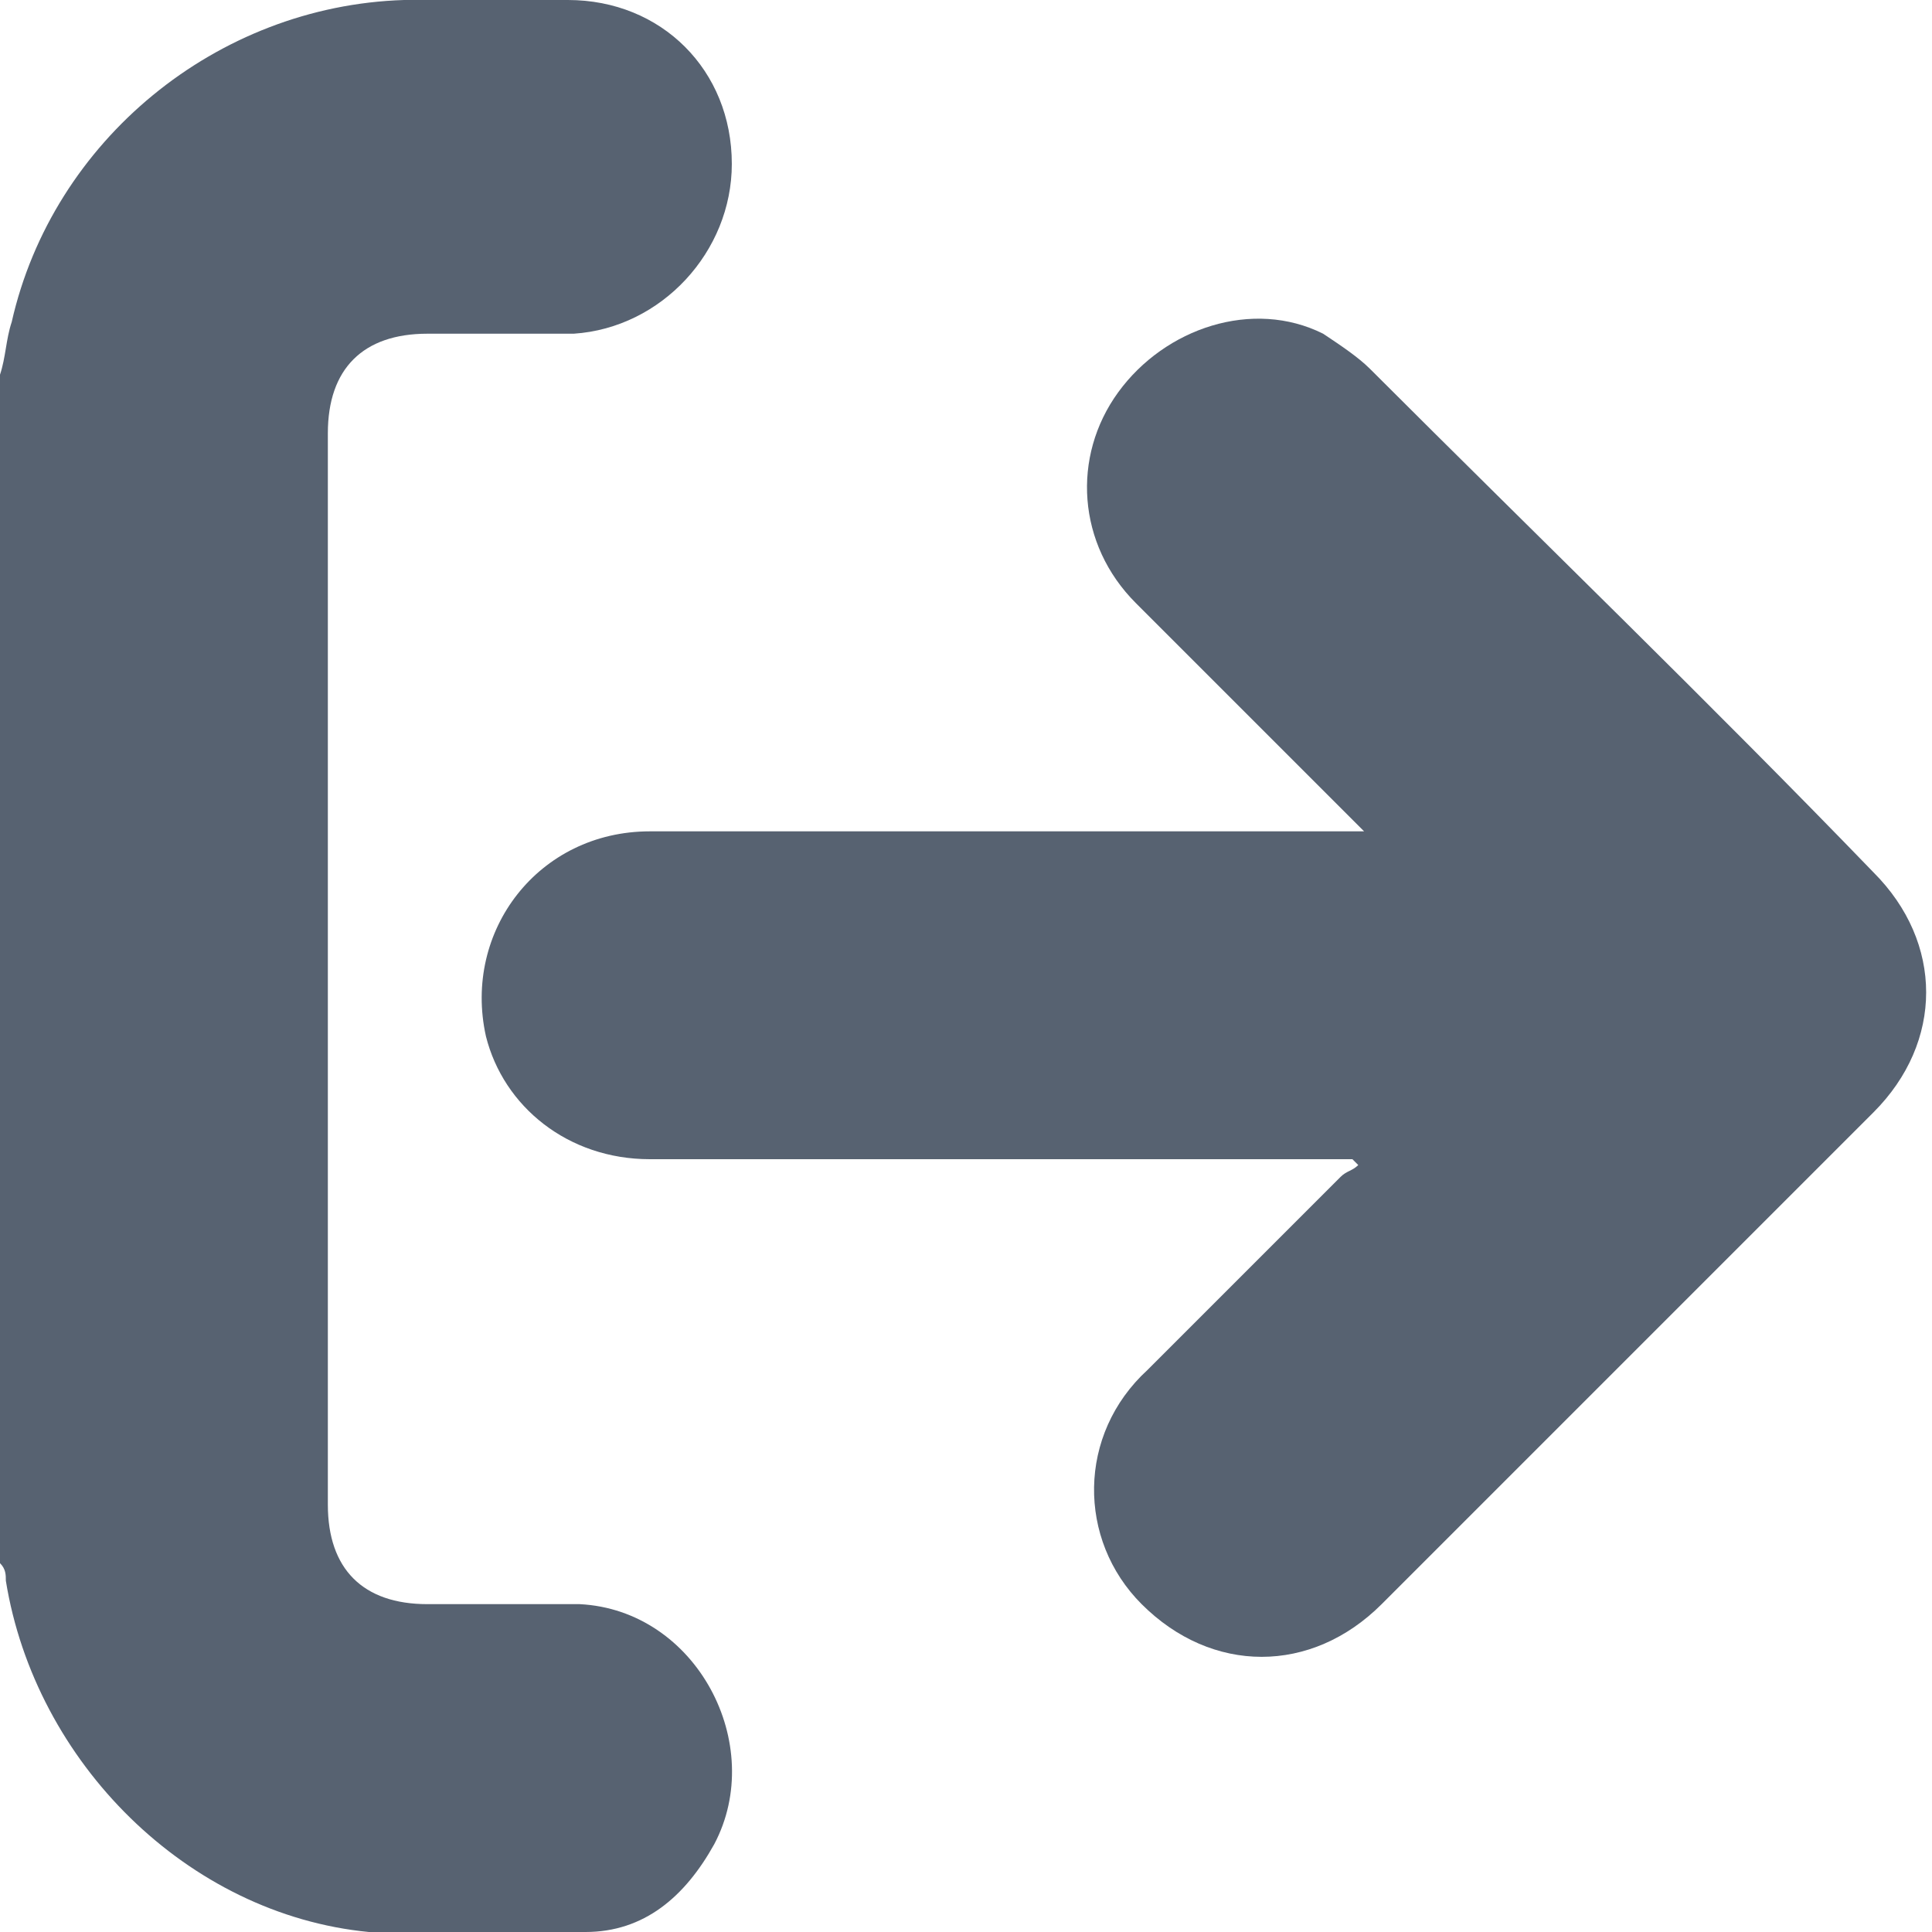 <?xml version="1.0" encoding="utf-8"?>
<!-- Generator: Adobe Illustrator 24.1.0, SVG Export Plug-In . SVG Version: 6.00 Build 0)  -->
<svg version="1.1" id="Capa_1" xmlns="http://www.w3.org/2000/svg" xmlns:xlink="http://www.w3.org/1999/xlink" x="0px" y="0px"
	 viewBox="0 0 33 33" style="enable-background:new 0 0 33 33;" xml:space="preserve" width="33" height="33">
	<style type="text/css">
		.st0{fill-rule:evenodd;clip-rule:evenodd;fill:#576271;}
	</style>
	<path class="st0" d="M0,6.4c0.1-0.3,0.1-0.6,0.2-0.9C0.9,2.4,3.7,0.1,6.9,0c0.9,0,1.9,0,2.8,0c1.6,0,2.8,1.2,2.8,2.8c0,1.5-1.2,2.8-2.7,2.9
		c-0.8,0-1.7,0-2.5,0c-1.1,0-1.7,0.6-1.7,1.7c0,6.1,0,12.2,0,18.3c0,1.1,0.6,1.7,1.7,1.7c0.9,0,1.7,0,2.6,0c2,0.1,3.2,2.4,2.3,4.1
		c-0.5,0.9-1.2,1.5-2.2,1.5c-1.2,0-2.5,0.1-3.7,0c-3.1-0.3-5.7-2.9-6.2-6c0-0.1,0-0.2-0.1-0.3C0,19.9,0,13.1,0,6.4z"/>
	<path class="st0" d="M23.3,14.2c-0.1-0.1-0.2-0.2-0.3-0.3c-1.2-1.2-2.4-2.4-3.6-3.6c-1-1-1.1-2.5-0.3-3.6c0.8-1.1,2.3-1.6,3.5-1
		c0.3,0.2,0.6,0.4,0.8,0.6c2.9,2.9,5.8,5.7,8.6,8.6c1.2,1.2,1.2,2.9,0,4.1c-2.8,2.8-5.6,5.6-8.4,8.4c-1.2,1.2-2.9,1.2-4.1,0
		c-1.1-1.1-1.1-2.9,0.1-4c1.1-1.1,2.2-2.2,3.3-3.3c0.1-0.1,0.2-0.1,0.3-0.2l-0.1-0.1h-0.4c-3.9,0-7.7,0-11.6,0
		c-1.4,0-2.5-0.9-2.8-2.1c-0.4-1.8,0.9-3.5,2.8-3.5c2.5,0,5,0,7.5,0L23.3,14.2L23.3,14.2z"/>
</svg>

